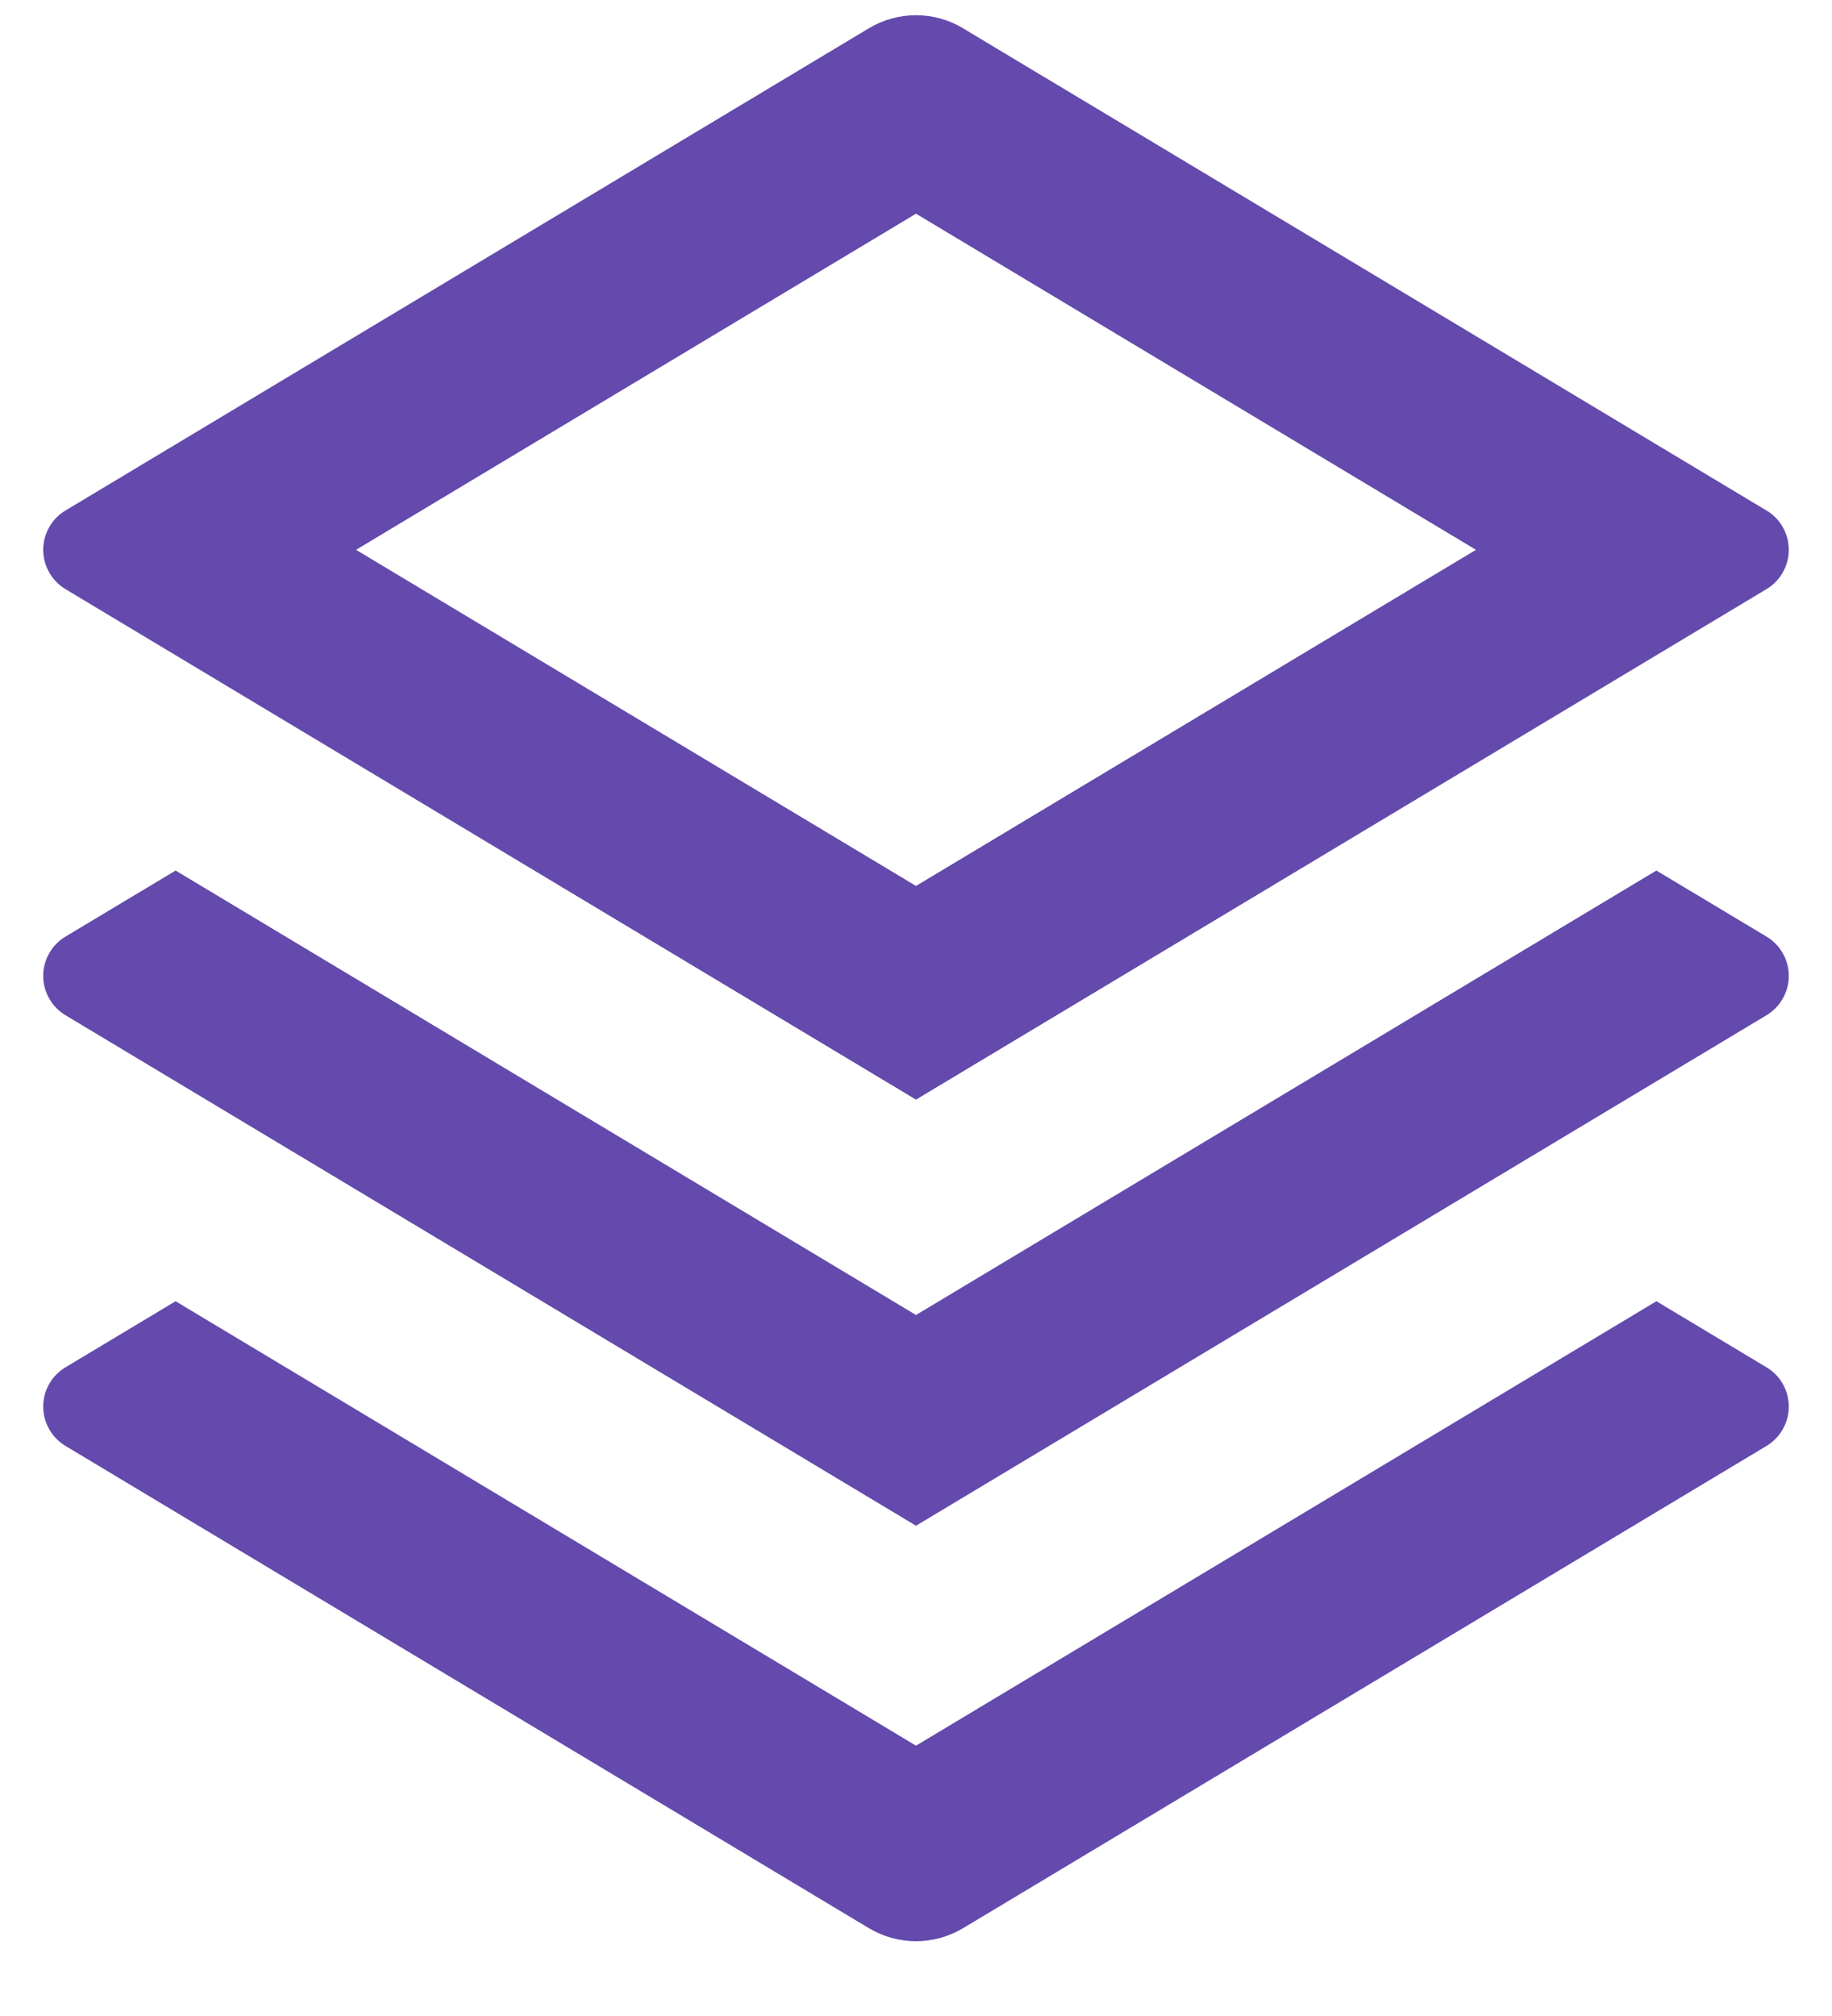 <svg width="20" height="22" viewBox="0 0 20 22" fill="none" xmlns="http://www.w3.org/2000/svg">
<path d="M18.083 14.2L19.285 14.921C19.359 14.965 19.421 15.028 19.463 15.103C19.506 15.178 19.528 15.263 19.528 15.35C19.528 15.436 19.506 15.521 19.463 15.596C19.421 15.672 19.359 15.734 19.285 15.779L10.515 21.041C10.359 21.134 10.181 21.184 10 21.184C9.819 21.184 9.641 21.134 9.485 21.041L0.715 15.779C0.641 15.734 0.579 15.672 0.537 15.596C0.494 15.521 0.472 15.436 0.472 15.35C0.472 15.263 0.494 15.178 0.537 15.103C0.579 15.028 0.641 14.965 0.715 14.921L1.917 14.2L10 19.05L18.083 14.2ZM18.083 9.5L19.285 10.221C19.359 10.265 19.421 10.328 19.463 10.403C19.506 10.478 19.528 10.563 19.528 10.65C19.528 10.736 19.506 10.821 19.463 10.896C19.421 10.972 19.359 11.034 19.285 11.079L10 16.65L0.715 11.079C0.641 11.034 0.579 10.972 0.537 10.896C0.494 10.821 0.472 10.736 0.472 10.65C0.472 10.563 0.494 10.478 0.537 10.403C0.579 10.328 0.641 10.265 0.715 10.221L1.917 9.5L10 14.35L18.083 9.5ZM10.514 0.309L19.285 5.571C19.359 5.615 19.421 5.678 19.463 5.753C19.506 5.828 19.528 5.913 19.528 6C19.528 6.086 19.506 6.171 19.463 6.246C19.421 6.322 19.359 6.384 19.285 6.429L10 12L0.715 6.429C0.641 6.384 0.579 6.322 0.537 6.246C0.494 6.171 0.472 6.086 0.472 6C0.472 5.913 0.494 5.828 0.537 5.753C0.579 5.678 0.641 5.615 0.715 5.571L9.485 0.309C9.641 0.215 9.819 0.166 10 0.166C10.181 0.166 10.359 0.215 10.515 0.309H10.514ZM10 2.332L3.887 6L10 9.668L16.113 6L10 2.332Z" fill="#634AAC"/>
</svg>
